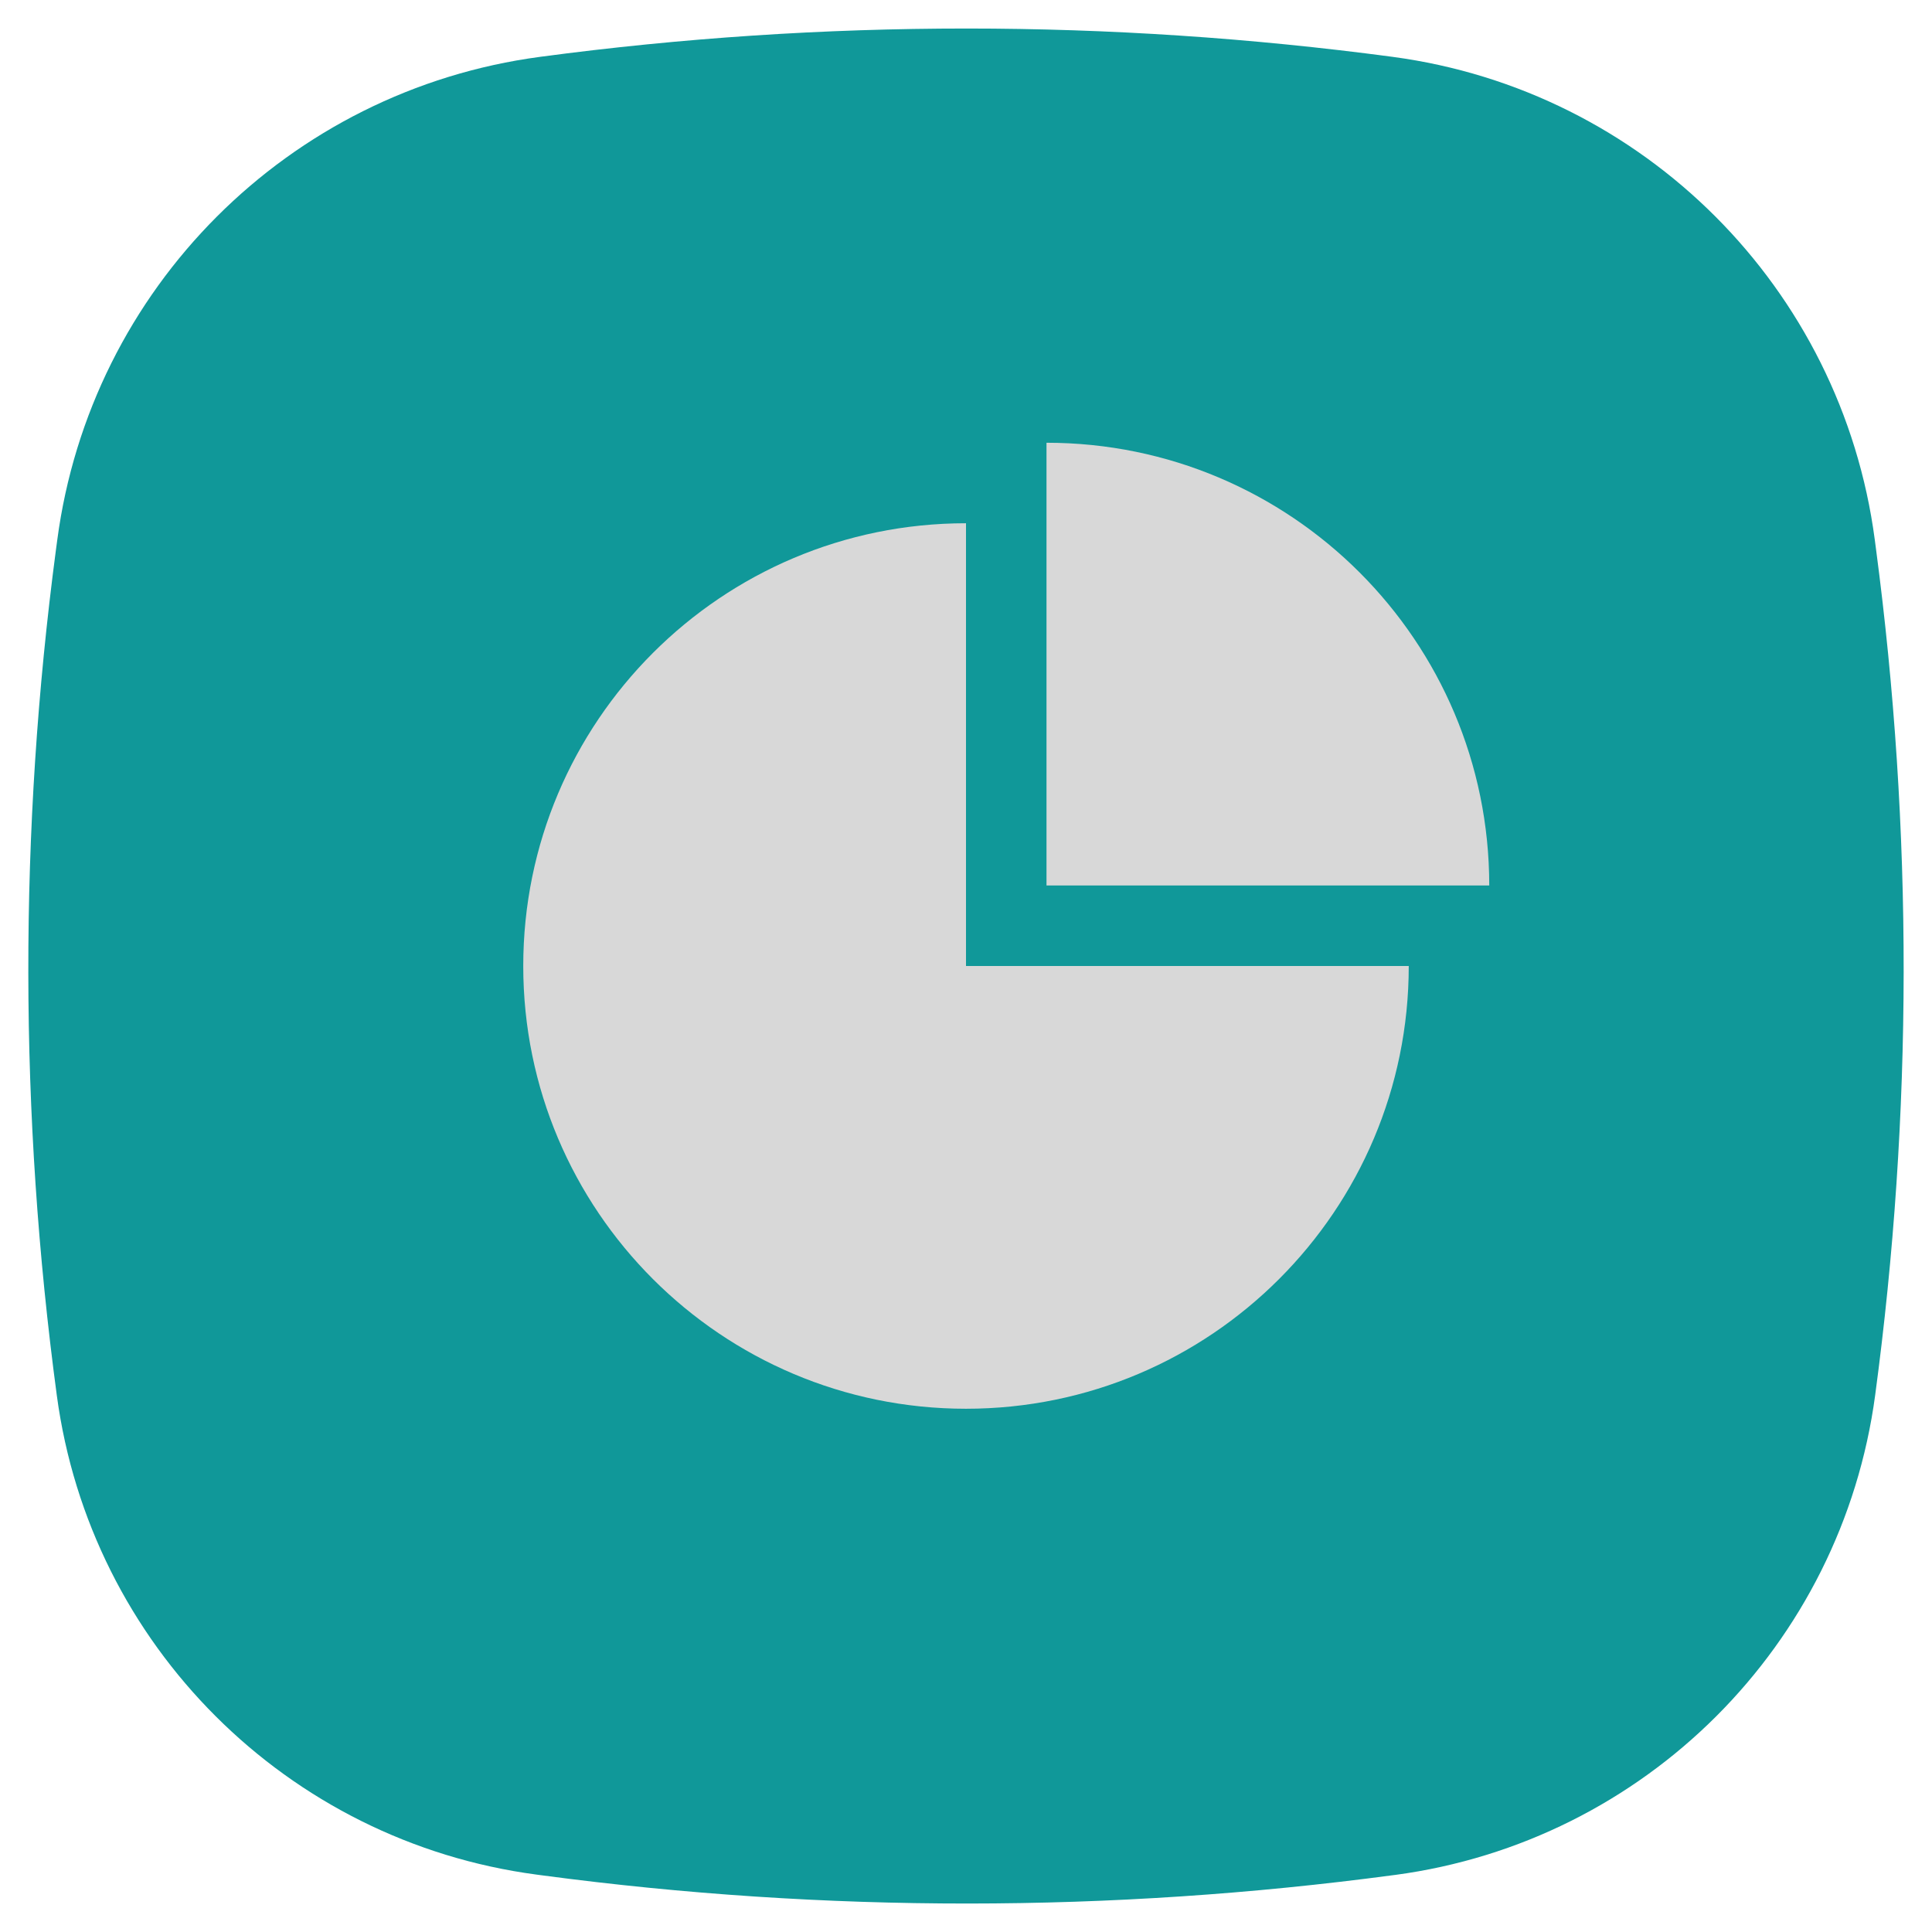 <?xml version="1.0" encoding="UTF-8"?>
<svg width="48px" height="48px" viewBox="0 0 48 48" version="1.1" xmlns="http://www.w3.org/2000/svg" xmlns:xlink="http://www.w3.org/1999/xlink">
    <title>编组 26</title>
    <g id="页面-1" stroke="none" stroke-width="1" fill="none" fill-rule="evenodd">
        <g id="节点竞选" transform="translate(-1216, -449)">
            <g id="编组-17" transform="translate(360, 393)">
                <g id="编组-15" transform="translate(856, 45)">
                    <g id="编组-26" transform="translate(0, 11)">
                        <path d="M13.419,1.412 L13.433,1.41 C20.456,0.474 27.573,0.475 34.596,1.412 C40.84,2.245 45.751,7.161 46.578,13.406 L46.608,13.635 C47.532,20.614 47.525,27.686 46.588,34.663 C45.755,40.871 40.87,45.752 34.663,46.582 L34.614,46.588 C27.604,47.525 20.5,47.528 13.488,46.595 L13.33,46.574 C7.128,45.749 2.245,40.873 1.412,34.672 C0.475,27.699 0.467,20.634 1.39,13.659 L1.422,13.42 C2.249,7.167 7.166,2.245 13.419,1.412 Z" id="矩形" fill="#109899"></path>
                        <path d="M37,22 C37,15.925 32.075,11 26,11 L26,22" id="路径" fill="#D8D8D8"></path>
                        <path d="M24,13 C17.925,13 13,17.925 13,24 C13,30.075 17.925,35 24,35 C30.075,35 35,30.075 35,24 L24,24 L24,13 Z" id="路径" fill="#D8D8D8"></path>
                    </g>
                </g>
            </g>
        </g>
    </g>
</svg>